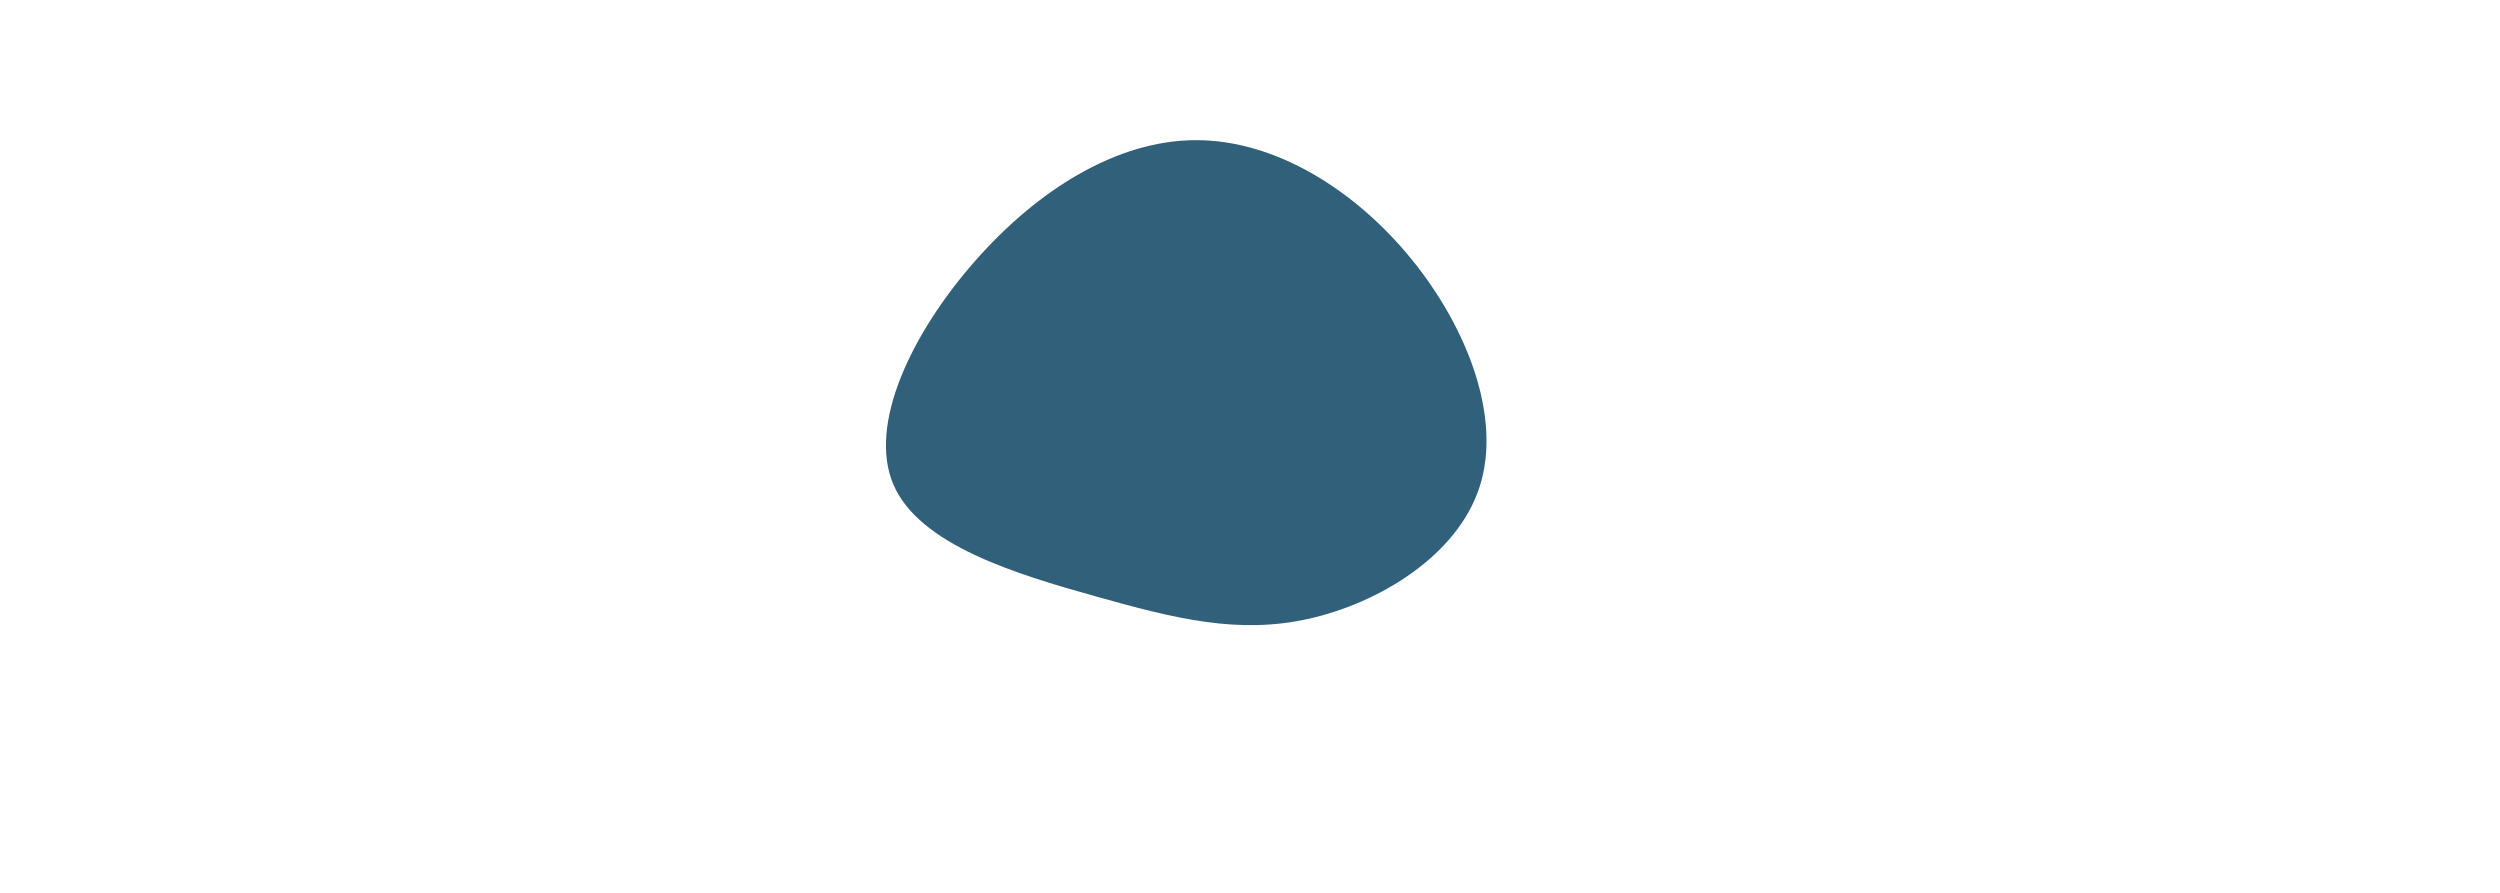 <svg class="motion" id="visual" viewBox="0 0 1000 700" width="1400" height="500" xmlns="http://www.w3.org/2000/svg" xmlns:xlink="http://www.w3.org/1999/xlink" version="1.1">
	<!-- <rect x="0" y="0" width="900" height="600" fill="#FFFFFF">
	</rect> -->
	<g transform="translate(457.437 337.684)">
		<path id="blob1" d="M169.5 -134.1C213.8 -79.5 240 -9.4 222.5 44.2C205.1 97.9 144 135 88.8 147.4C33.6 159.8 -15.8 147.5 -78.3 129.9C-140.9 112.4 -216.7 89.6 -237 42.2C-257.3 -5.2 -222.1 -77.1 -173.3 -132.7C-124.6 -188.3 -62.3 -227.7 0.1 -227.8C62.5 -227.9 125.1 -188.8 169.5 -134.1" fill="#31607A">
		</path>
	</g>
	<g transform="translate(503.839 292.603)" style="visibility:hidden" >
		<path id="blob2"  d="M117.2 -100.5C142.8 -61.5 147.9 -13.3 135.8 27.5C123.7 68.3 94.4 101.7 48.7 138C2.9 174.2 -59.3 213.2 -115.6 201.1C-172 188.9 -222.5 125.6 -241.3 52.4C-260.2 -20.8 -247.4 -103.9 -201.9 -147.5C-156.4 -191 -78.2 -195 -16.2 -182.1C45.9 -169.2 91.7 -139.5 117.2 -100.5" fill="#31607A">
		</path>
	</g>
</svg> 
